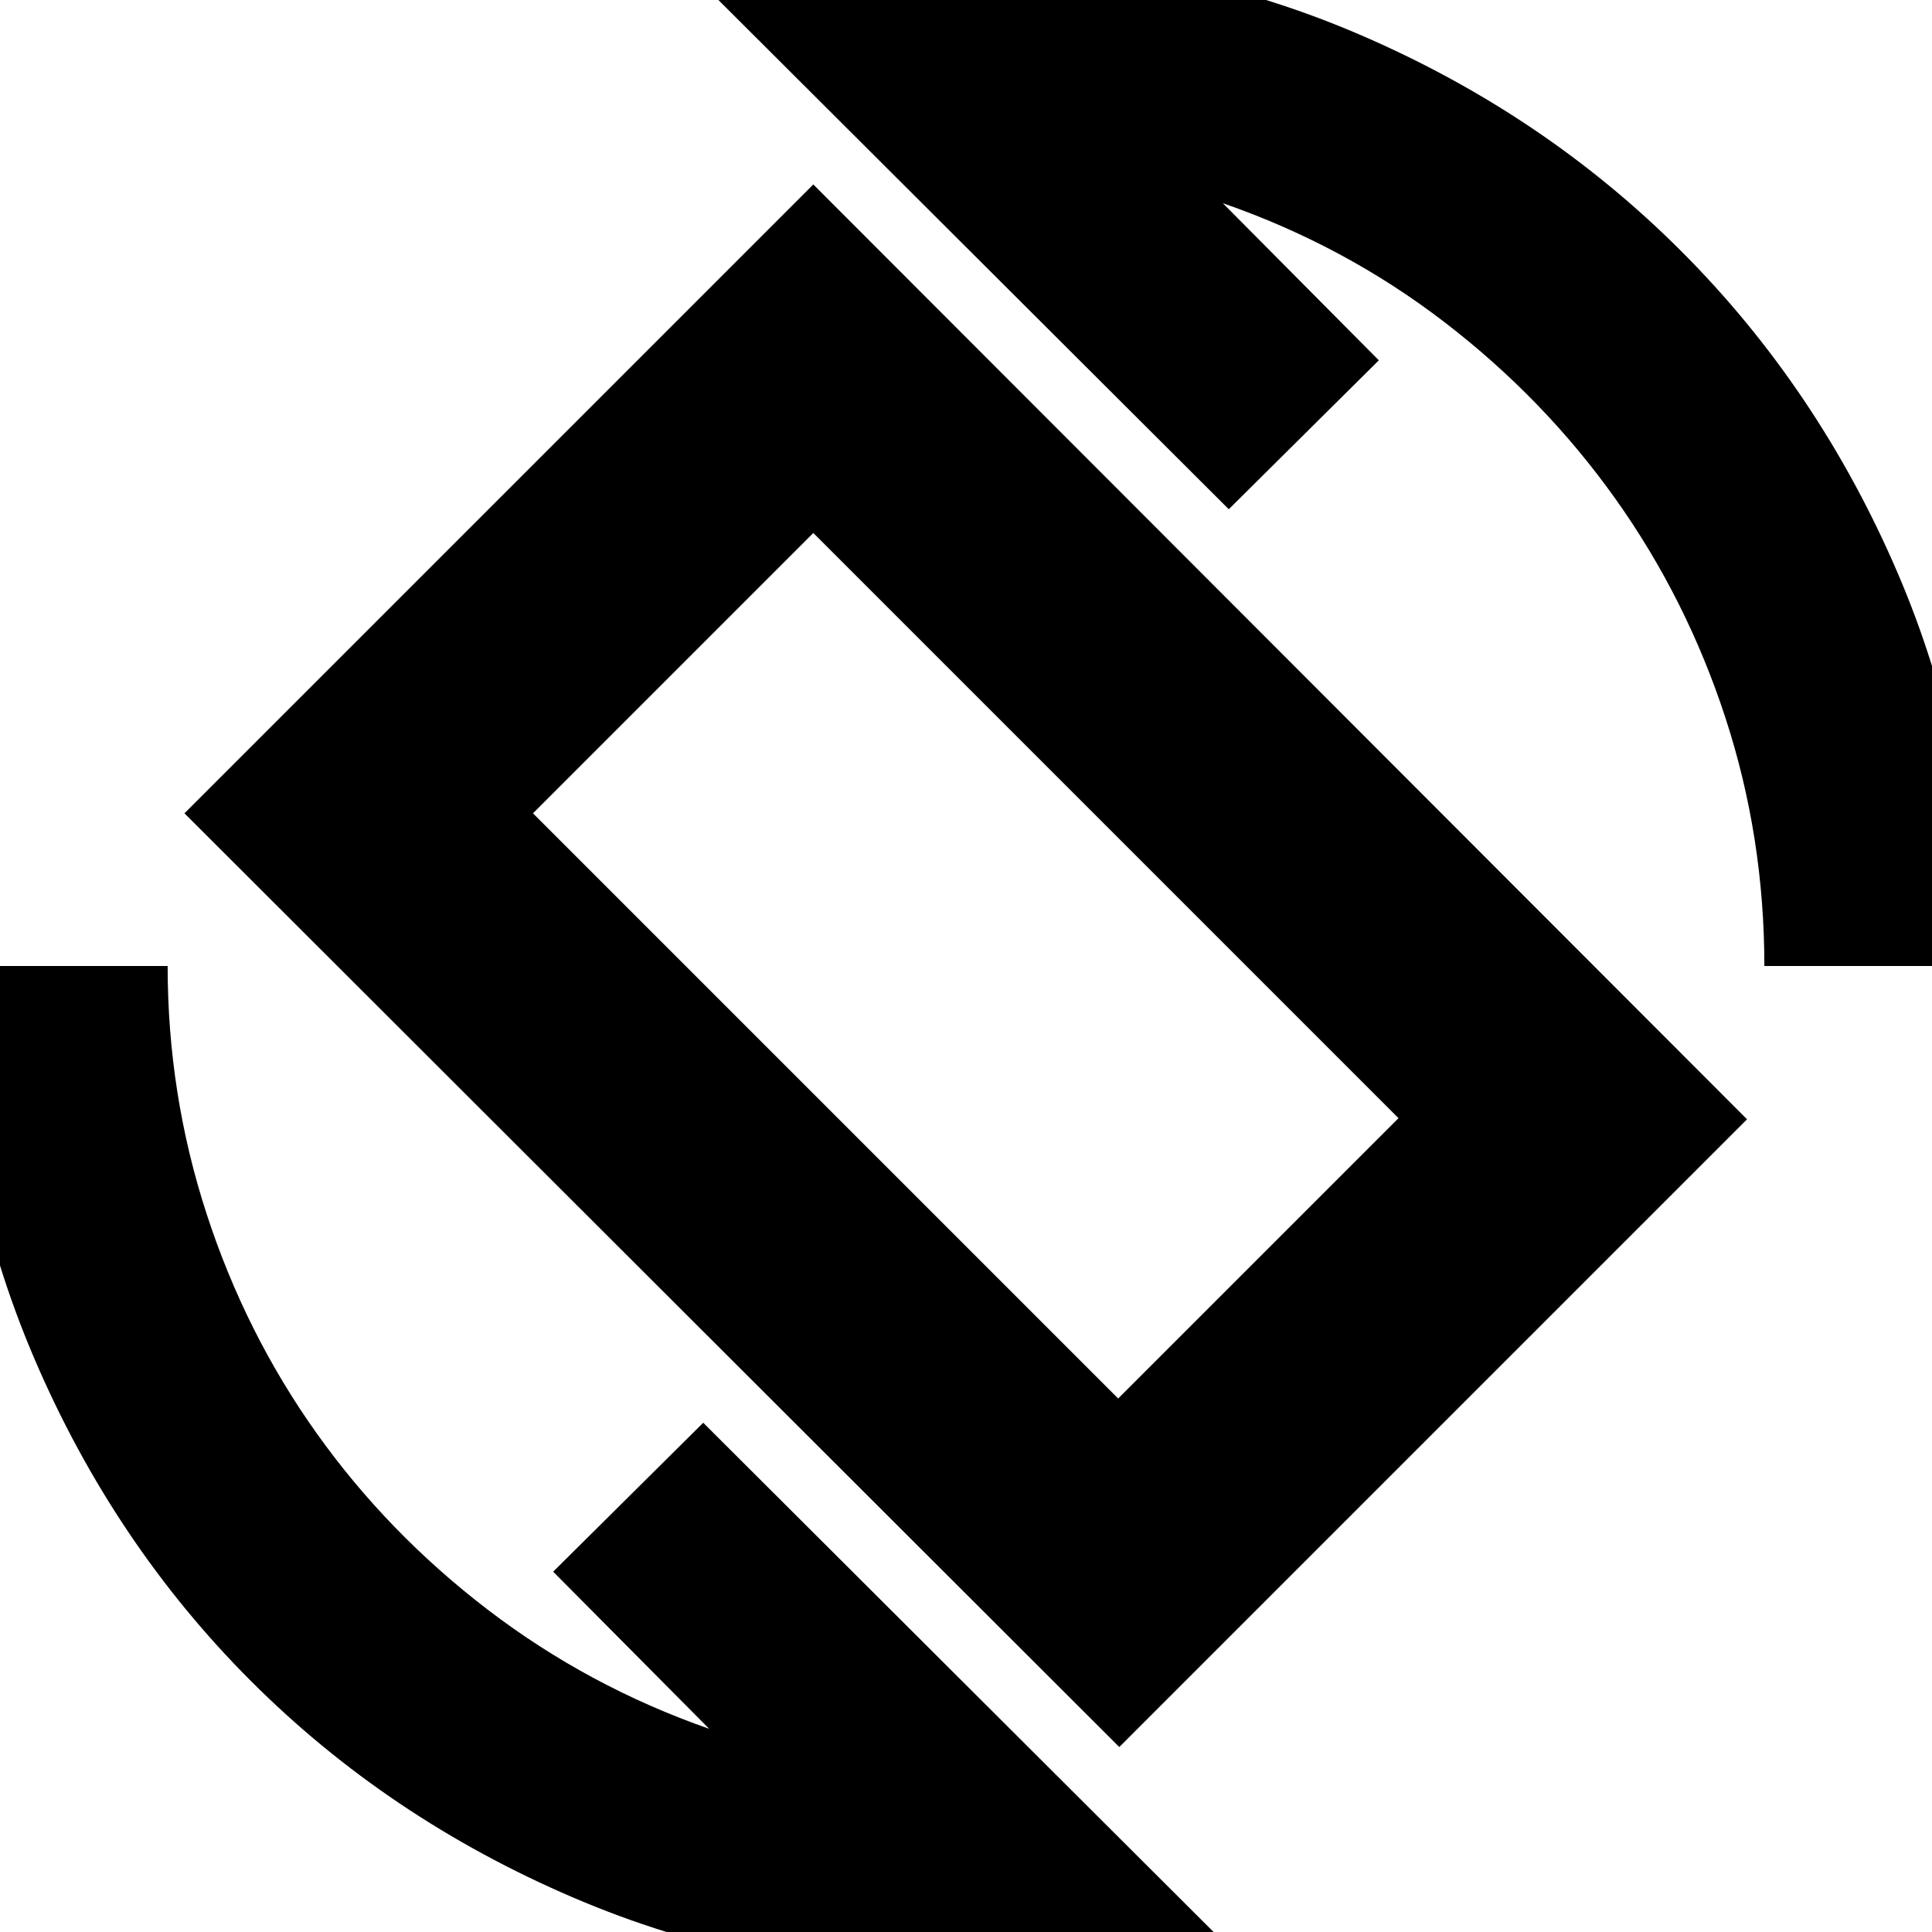 <svg xmlns="http://www.w3.org/2000/svg" height="24" viewBox="0 -960 960 960" width="24"><path d="M556.17-91.91 91.65-555.87l312.48-312.48 463.96 464.52L556.17-91.91Zm-.56-173.18 139.3-139.3-290.78-290.78-139.3 139.3 290.78 290.78ZM480 22.13q-103.74 0-195.48-39.37T124.7-124.7Q56.61-192.78 17.24-284.52-22.13-376.26-22.13-480H83.3q0 63.61 19.31 123 19.3 59.39 54.69 109.13 35.4 49.74 85.22 87.83 49.83 38.08 109.87 59.08l-77.52-78.08 74.56-74L609.74 6.7q-32 7.43-64.65 11.43-32.66 4-65.09 4ZM876.7-480q0-64.04-19.31-123.22-19.3-59.17-54.69-108.91-35.4-49.74-85-87.83-49.61-38.08-110.09-59.08l77.52 78.08-74.56 74L350.26-966.7q32-7.43 64.65-11.43 32.66-4 65.09-4 104.17 0 195.7 39.37 91.52 39.37 159.6 107.46 68.09 68.08 107.46 159.6 39.37 91.53 39.37 195.7H876.7Zm-396.83-.13Z"/></svg>